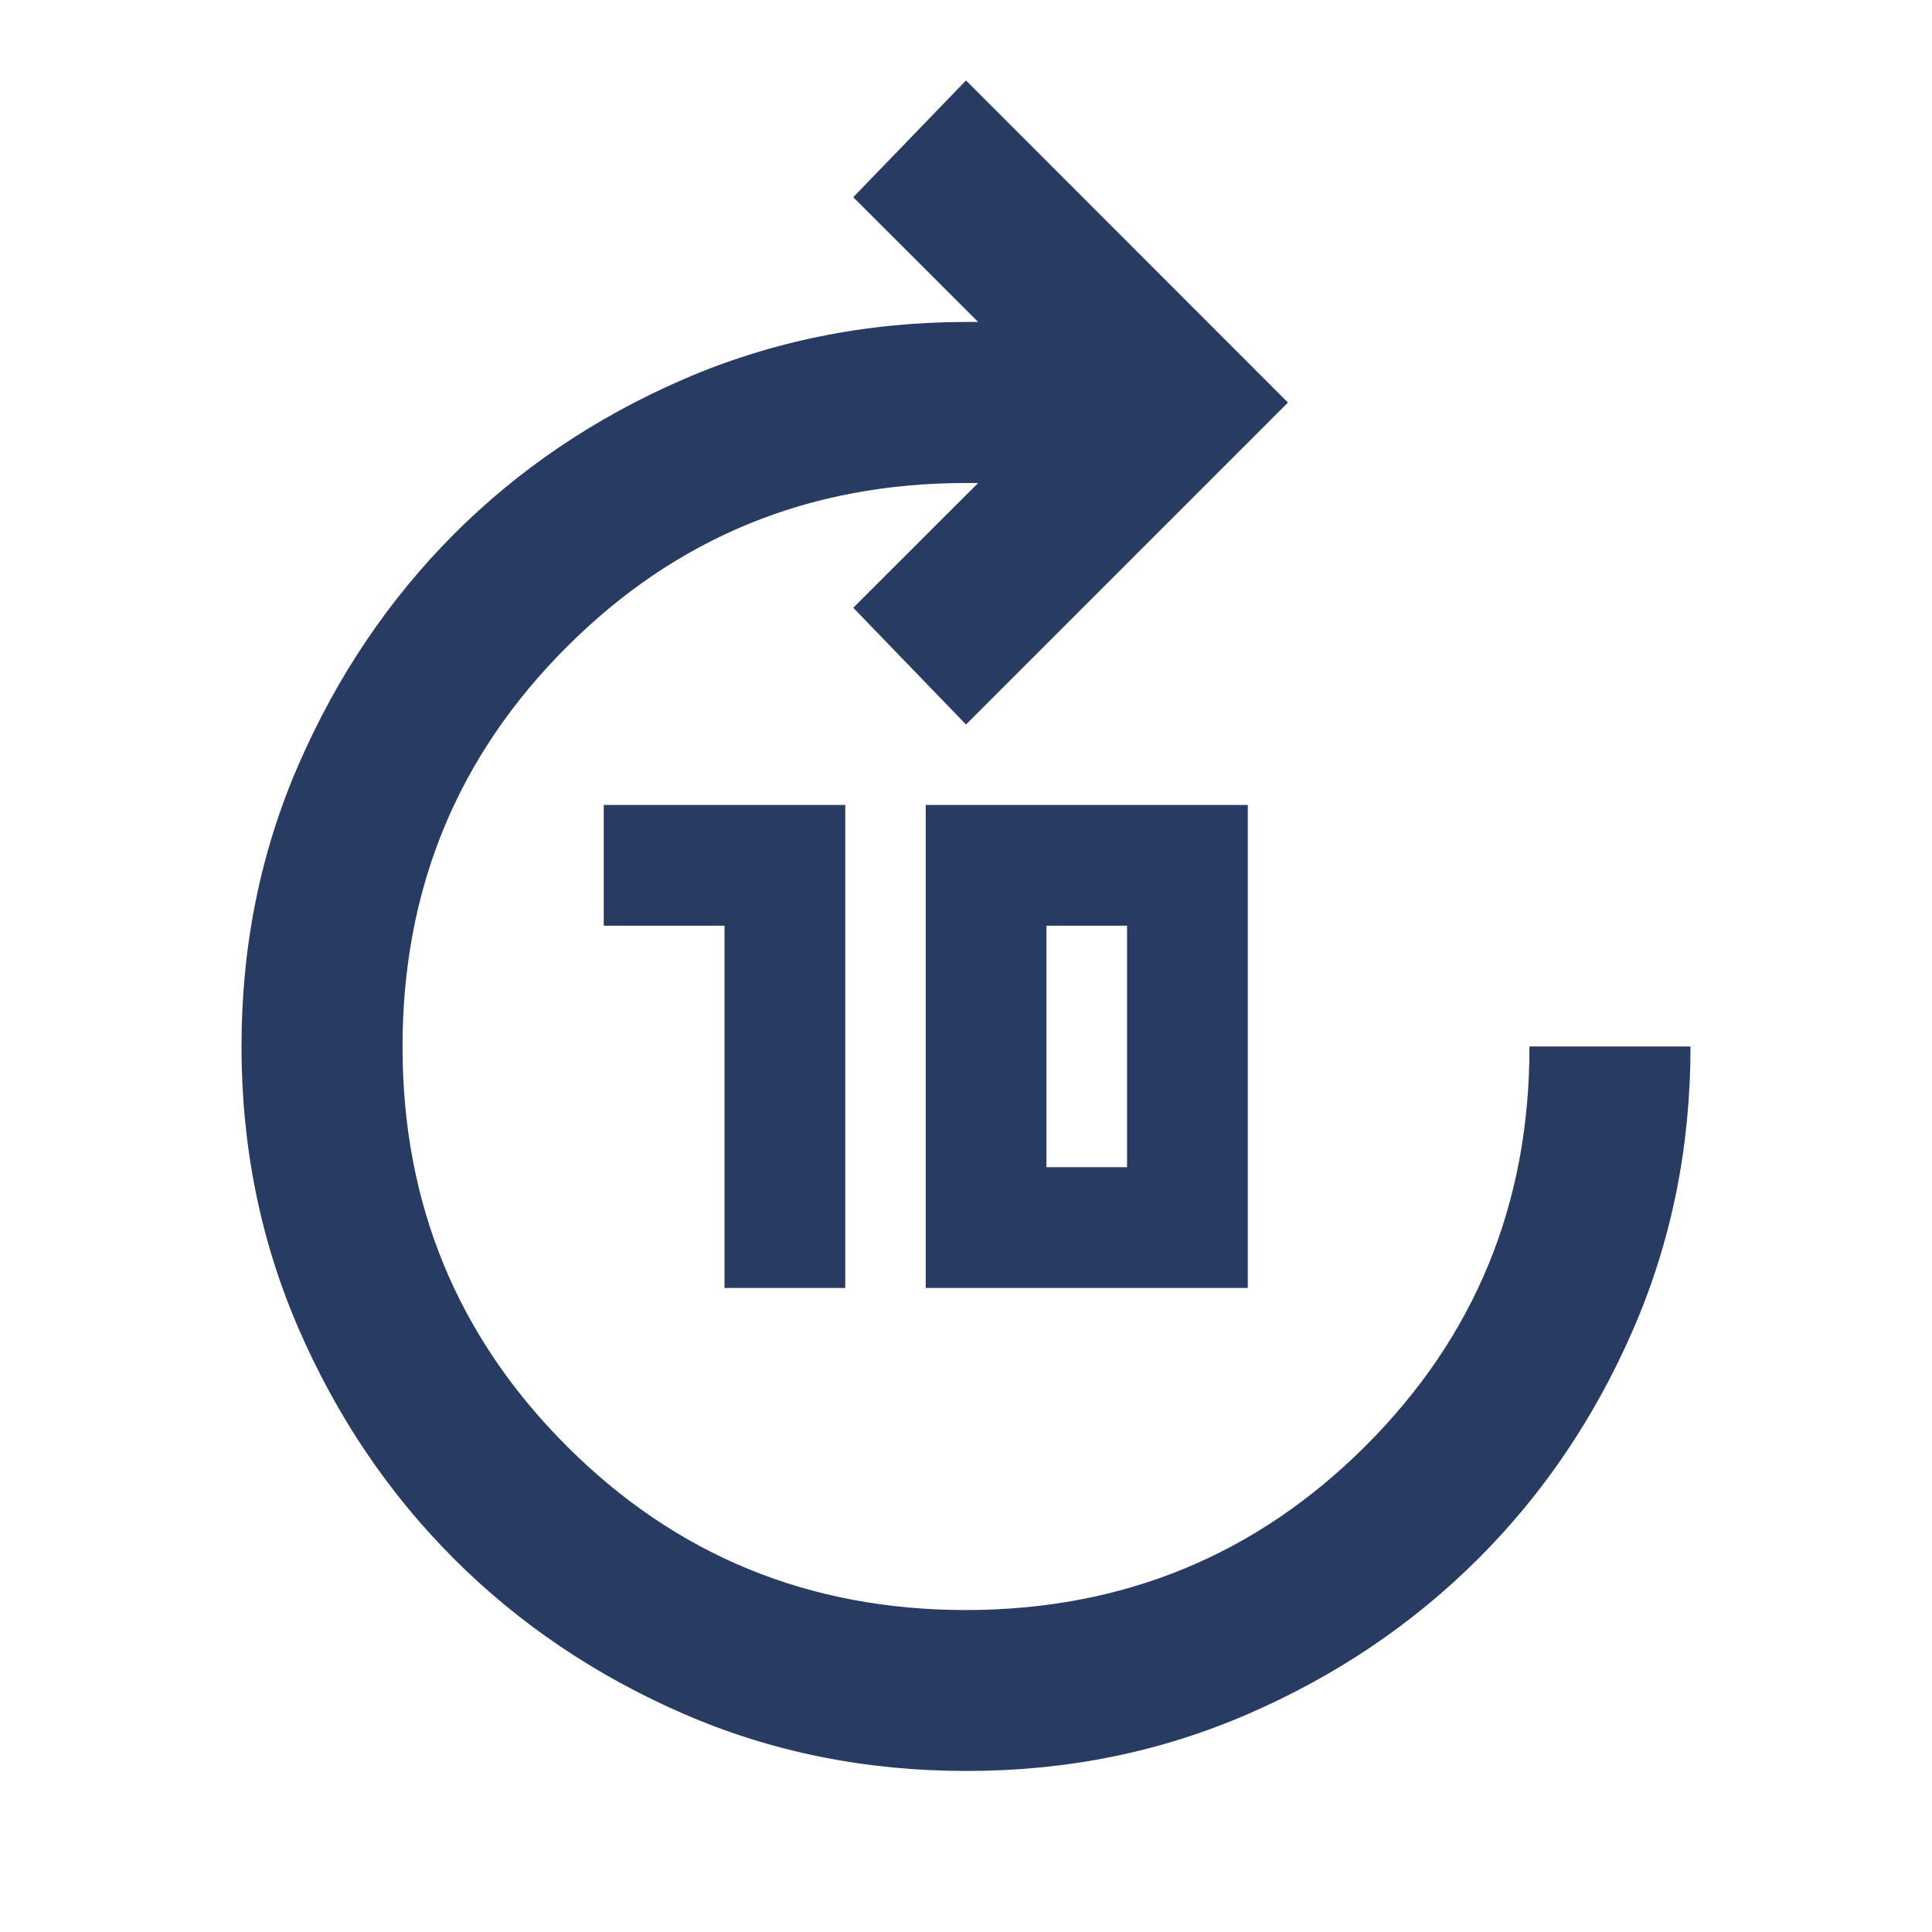 <svg width="14" height="14" viewBox="0 0 14 14" fill="none" xmlns="http://www.w3.org/2000/svg">
<path d="M5.25 9.333V6.708H4.375V5.833H6.125V9.333H5.25ZM6.708 9.333V5.833H9.042V9.333H6.708ZM7.583 8.458H8.167V6.708H7.583V8.458ZM7 12.833C6.271 12.833 5.588 12.695 4.951 12.418C4.315 12.141 3.761 11.767 3.289 11.295C2.817 10.823 2.443 10.269 2.166 9.633C1.889 8.996 1.75 8.313 1.75 7.583C1.75 6.854 1.888 6.171 2.166 5.535C2.444 4.898 2.818 4.344 3.288 3.872C3.759 3.4 4.313 3.026 4.951 2.749C5.589 2.473 6.272 2.334 7 2.333H7.088L6.183 1.429L7 0.583L9.333 2.917L7 5.25L6.183 4.404L7.088 3.5H7C5.862 3.5 4.898 3.896 4.106 4.689C3.313 5.481 2.917 6.446 2.917 7.583C2.916 8.72 3.313 9.685 4.106 10.478C4.898 11.271 5.863 11.667 7 11.667C8.137 11.666 9.102 11.27 9.895 10.478C10.688 9.687 11.085 8.722 11.083 7.583H12.25C12.25 8.312 12.112 8.995 11.835 9.633C11.558 10.27 11.184 10.824 10.712 11.295C10.24 11.766 9.686 12.141 9.049 12.418C8.413 12.695 7.73 12.834 7 12.833Z" fill="#283C63"/>
</svg>
